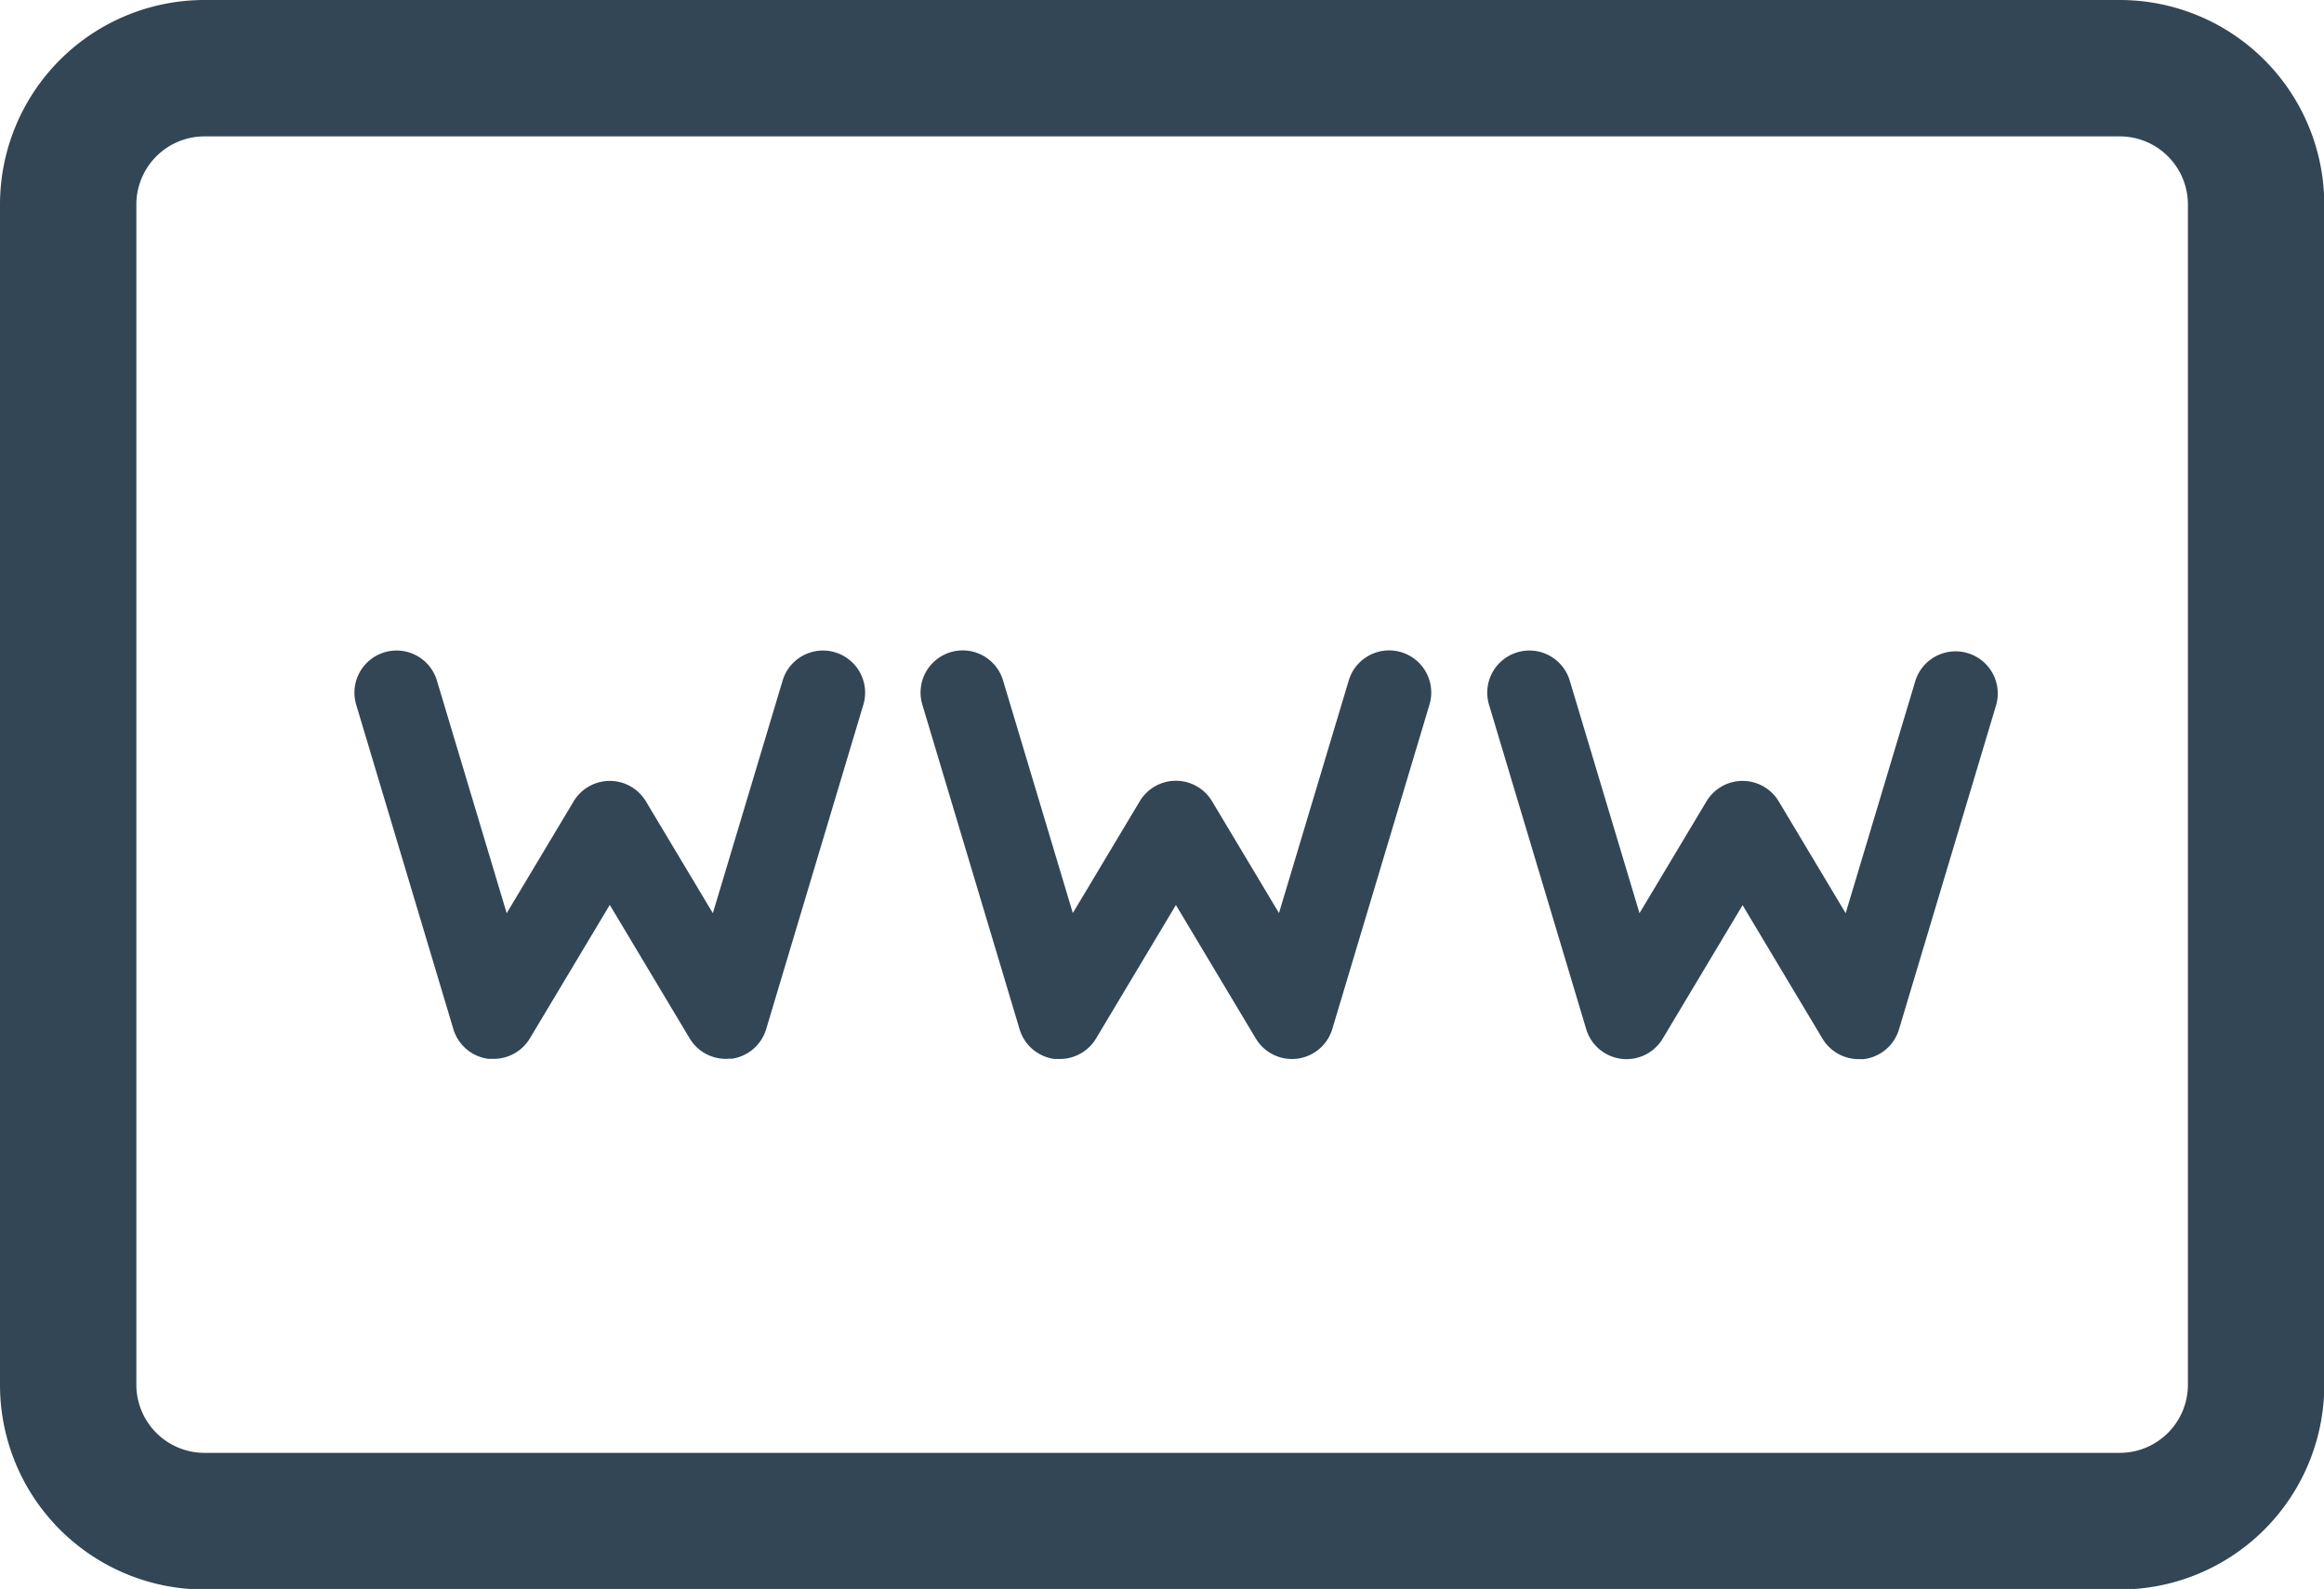 <svg id="www" class="fill" xmlns="http://www.w3.org/2000/svg" width="17.044" height="11.651" viewBox="0 0 17.044 11.651">
  <g transform="translate(0)">
    <g transform="translate(0 0)">
      <g transform="translate(0 0)">
        <path d="M36.546,136H22.5a1.5,1.5,0,0,0-1.5,1.5v8.655a1.5,1.5,0,0,0,1.5,1.5H36.546a1.5,1.5,0,0,0,1.5-1.5V137.5A1.5,1.5,0,0,0,36.546,136Zm.5,10.153a.5.5,0,0,1-.5.5H22.5a.5.5,0,0,1-.5-.5V137.5a.5.5,0,0,1,.5-.5H36.546a.5.5,0,0,1,.5.5Z" transform="translate(-21 -136)" fill="#324655"/>
      </g>
    </g>
  </g>
  <g transform="translate(2.599 4.776)">
    <path d="M84.457,156.439a.309.309,0,0,0,.258-.218l.711-2.373a.309.309,0,1,0-.592-.177l-.51,1.7-.491-.82a.309.309,0,0,0-.53,0l-.491.82-.51-1.7a.309.309,0,1,0-.592.177l.711,2.373a.309.309,0,0,0,.258.218l.038,0a.309.309,0,0,0,.265-.15l.586-.979.586.979a.309.309,0,0,0,.3.148Z" transform="translate(-81.695 -153.451)" fill="#324655"/>
    <path d="M183.517,156.432l.038,0a.309.309,0,0,0,.265-.15l.586-.979.586.979a.309.309,0,0,0,.561-.07l.711-2.373a.309.309,0,1,0-.592-.177l-.51,1.7-.491-.82a.309.309,0,0,0-.53,0l-.491.82-.51-1.7a.309.309,0,1,0-.592.177l.711,2.373A.309.309,0,0,0,183.517,156.432Z" transform="translate(-178.381 -153.443)" fill="#324655"/>
    <path d="M286.894,153.451a.309.309,0,0,0-.385.207l-.51,1.7-.491-.82a.309.309,0,0,0-.53,0l-.491.82-.51-1.7a.309.309,0,1,0-.592.177l.711,2.373a.309.309,0,0,0,.561.07l.586-.979.586.979a.309.309,0,0,0,.265.15l.038,0a.309.309,0,0,0,.258-.218l.711-2.373A.309.309,0,0,0,286.894,153.451Z" transform="translate(-275.062 -153.438)" fill="#324655"/>
  </g>
</svg>
